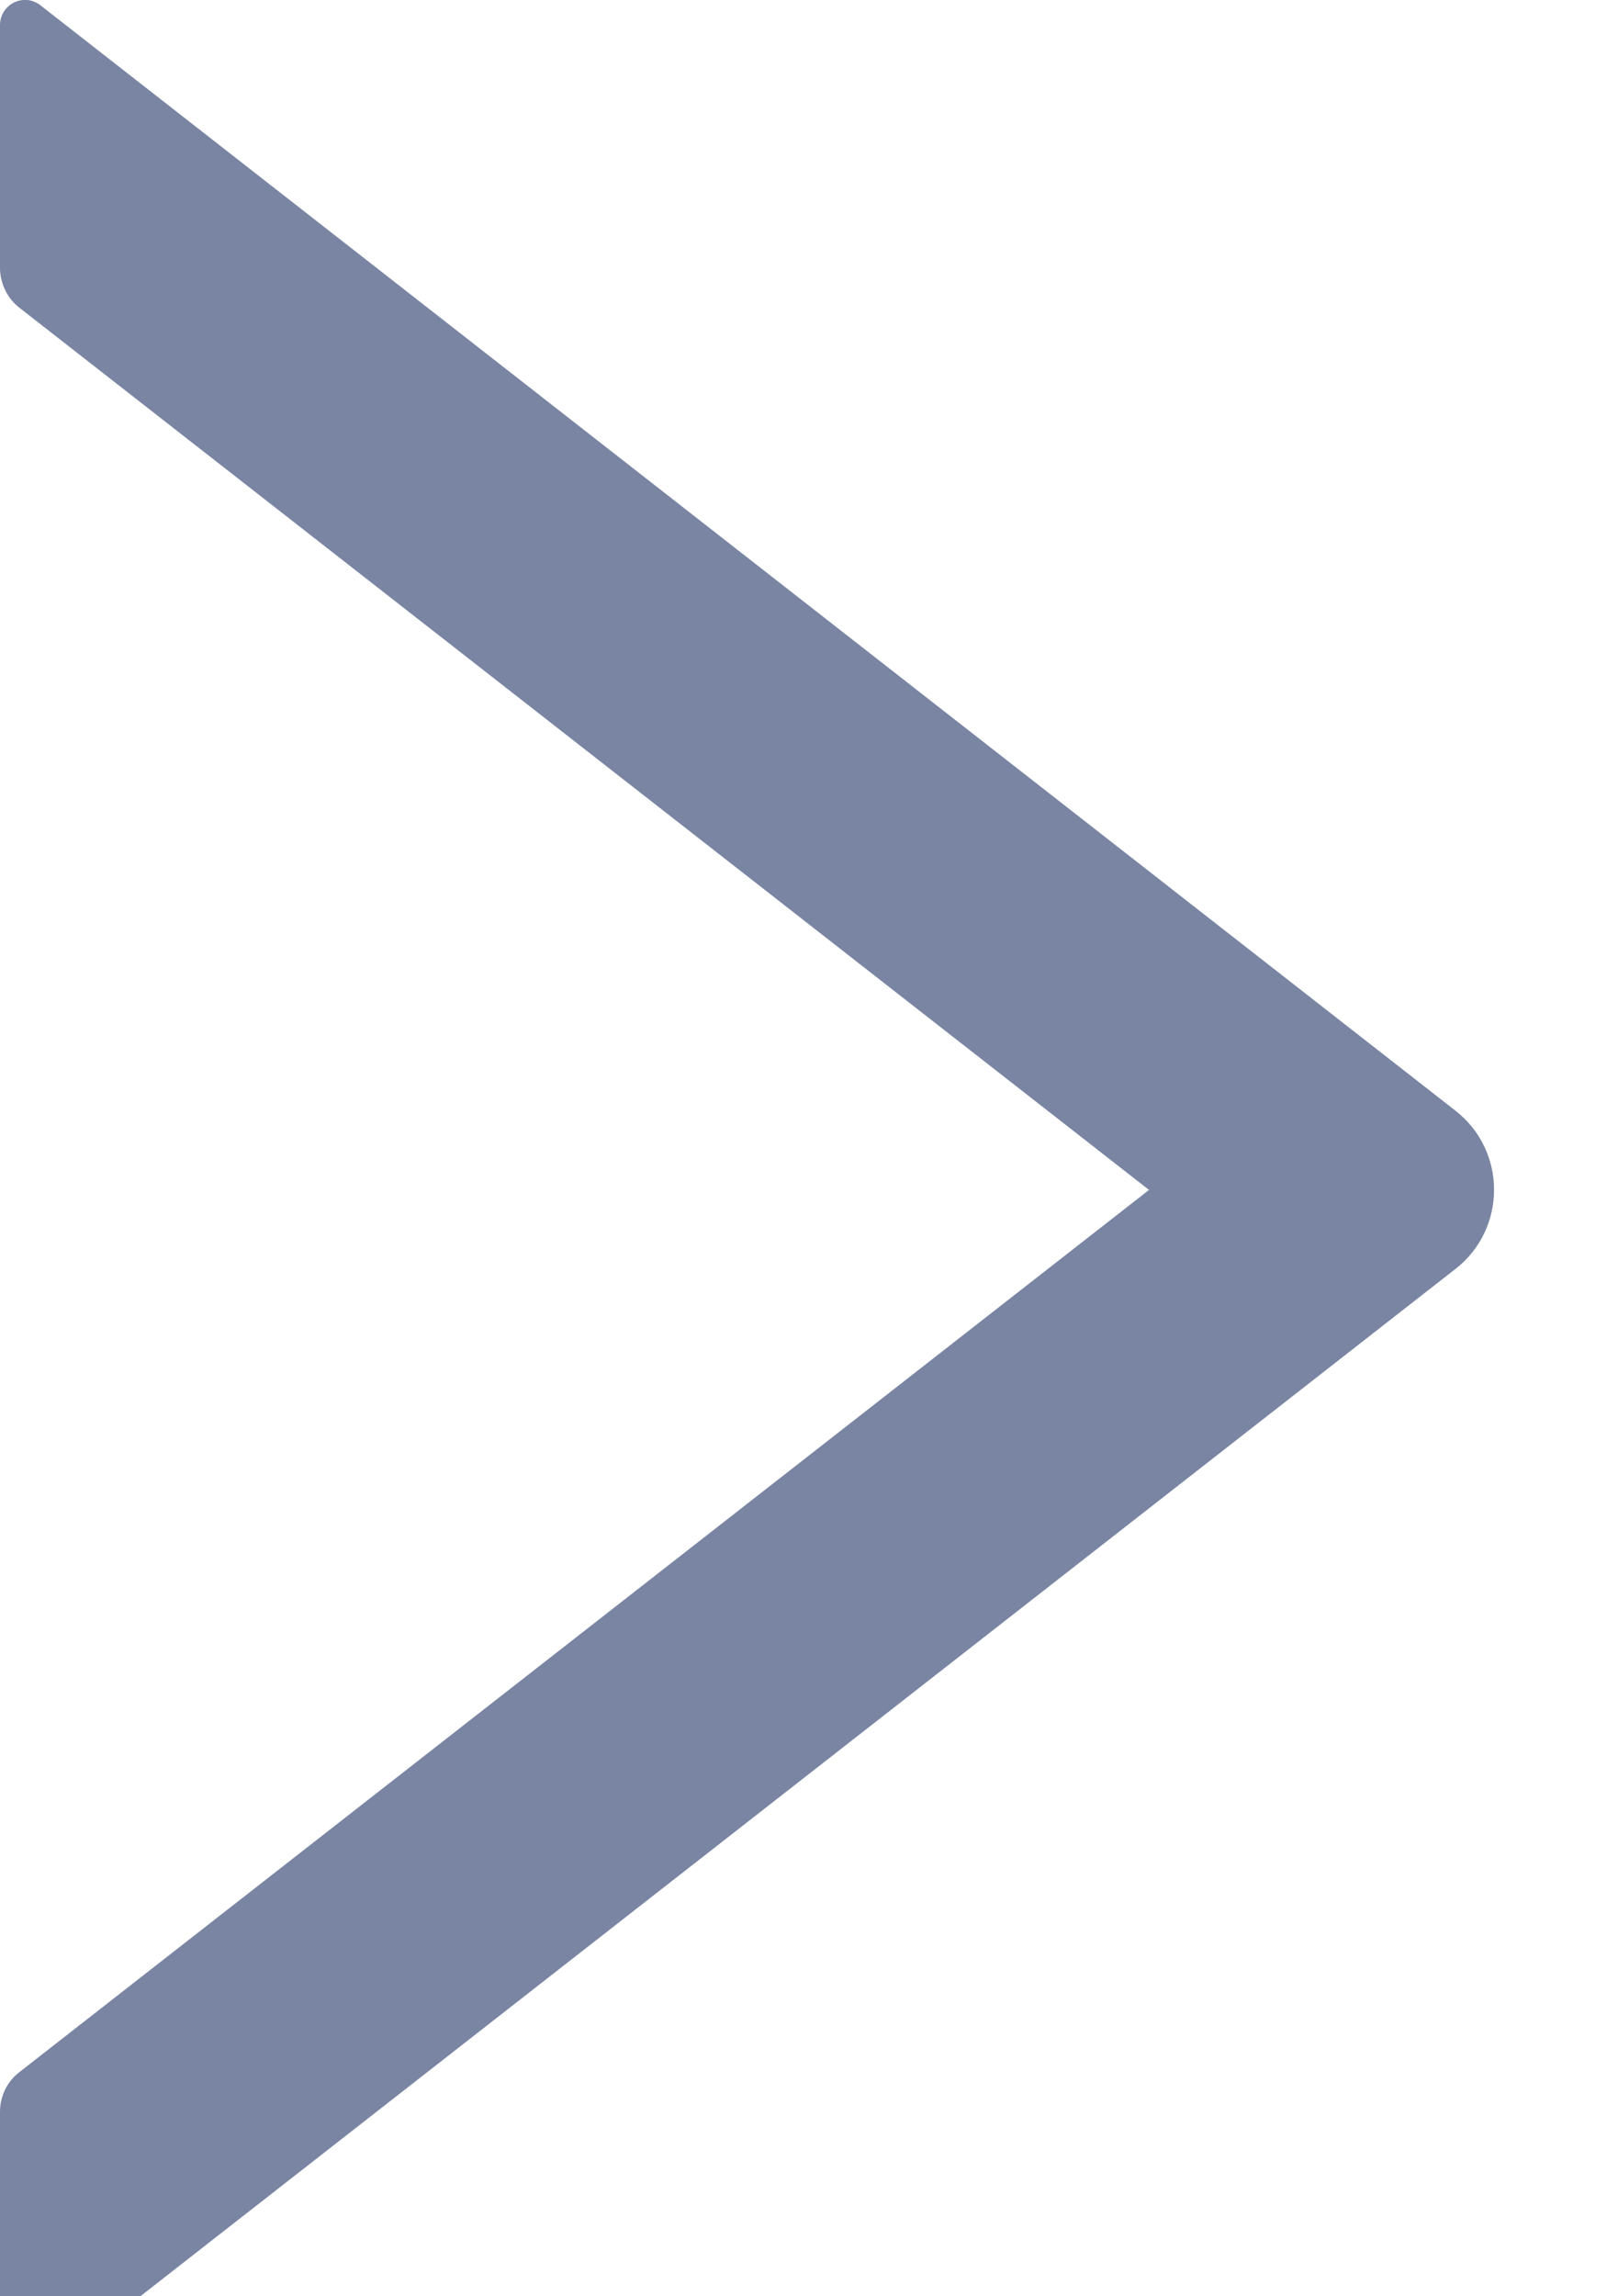 <svg xmlns="http://www.w3.org/2000/svg" width="7" height="10" viewBox="0 0 7 10">
    <path fill="#7985A2" d="M6.34,4.837 L0.176,0.023 C0.104,-0.033 -8.8817842e-16,0.018 -8.8817842e-16,0.11 L-8.8817842e-16,1.166 C-8.8817842e-16,1.233 0.031,1.298 0.083,1.339 L5.005,5.182 L0.083,9.025 C0.03,9.066 -8.8817842e-16,9.13 -8.8817842e-16,9.197 L-8.8817842e-16,10.254 C-8.8817842e-16,10.346 0.105,10.396 0.176,10.34 L6.34,5.526 C6.564,5.351 6.564,5.012 6.34,4.837 Z"/>
</svg>
